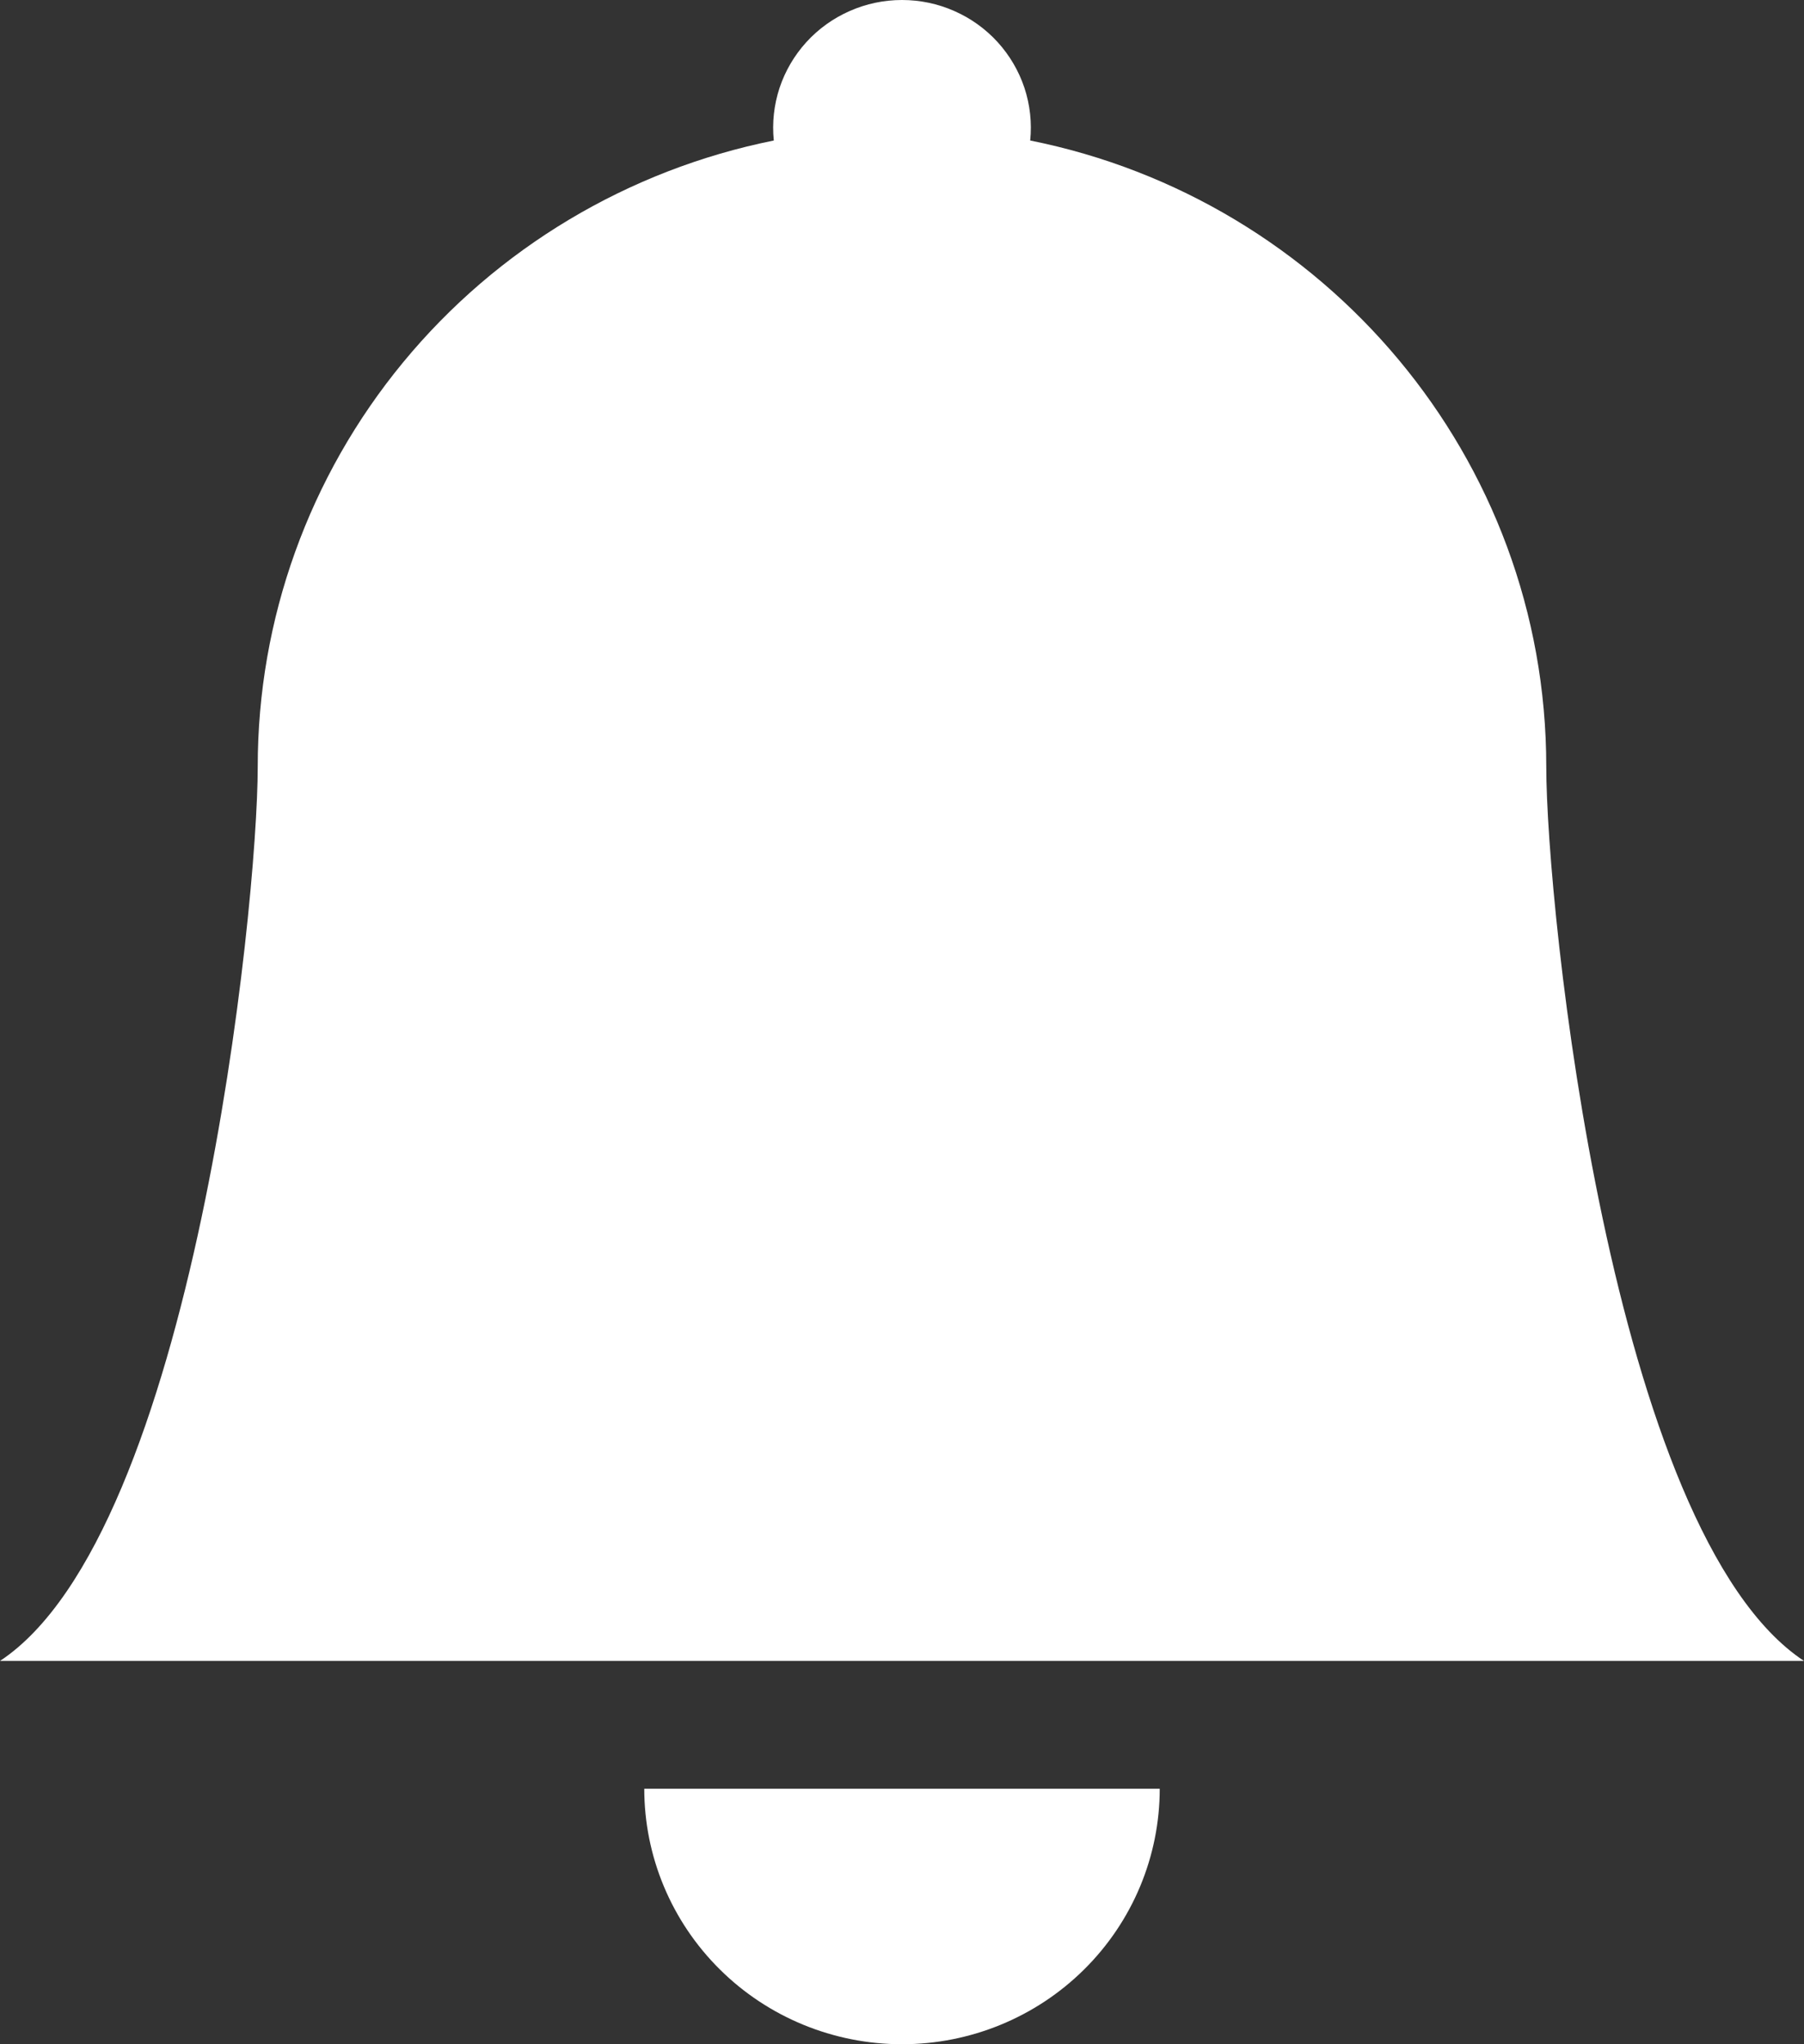<svg width="30" height="34" viewBox="0 0 30 34" fill="none" xmlns="http://www.w3.org/2000/svg">
<rect x="0" y="0" width="30" height="34" fill="#333333" stroke="none"/>
<path d="M15 34C16.137 34 17.227 33.552 18.03 32.755C18.834 31.958 19.286 30.877 19.286 29.75H10.714C10.714 30.877 11.166 31.958 11.97 32.755C12.773 33.552 13.863 34 15 34ZM17.132 2.337C17.162 2.042 17.129 1.743 17.036 1.461C16.942 1.179 16.79 0.92 16.589 0.699C16.388 0.479 16.143 0.303 15.869 0.183C15.596 0.062 15.3 0 15 0C14.7 0 14.404 0.062 14.131 0.183C13.857 0.303 13.612 0.479 13.411 0.699C13.21 0.92 13.058 1.179 12.964 1.461C12.871 1.743 12.838 2.042 12.868 2.337C10.445 2.825 8.268 4.128 6.704 6.026C5.139 7.924 4.285 10.3 4.286 12.751C4.286 15.084 3.214 25.5 0 27.625H30C26.786 25.5 25.714 15.084 25.714 12.751C25.714 7.609 22.029 3.317 17.132 2.337Z" fill="white"/>
</svg>
